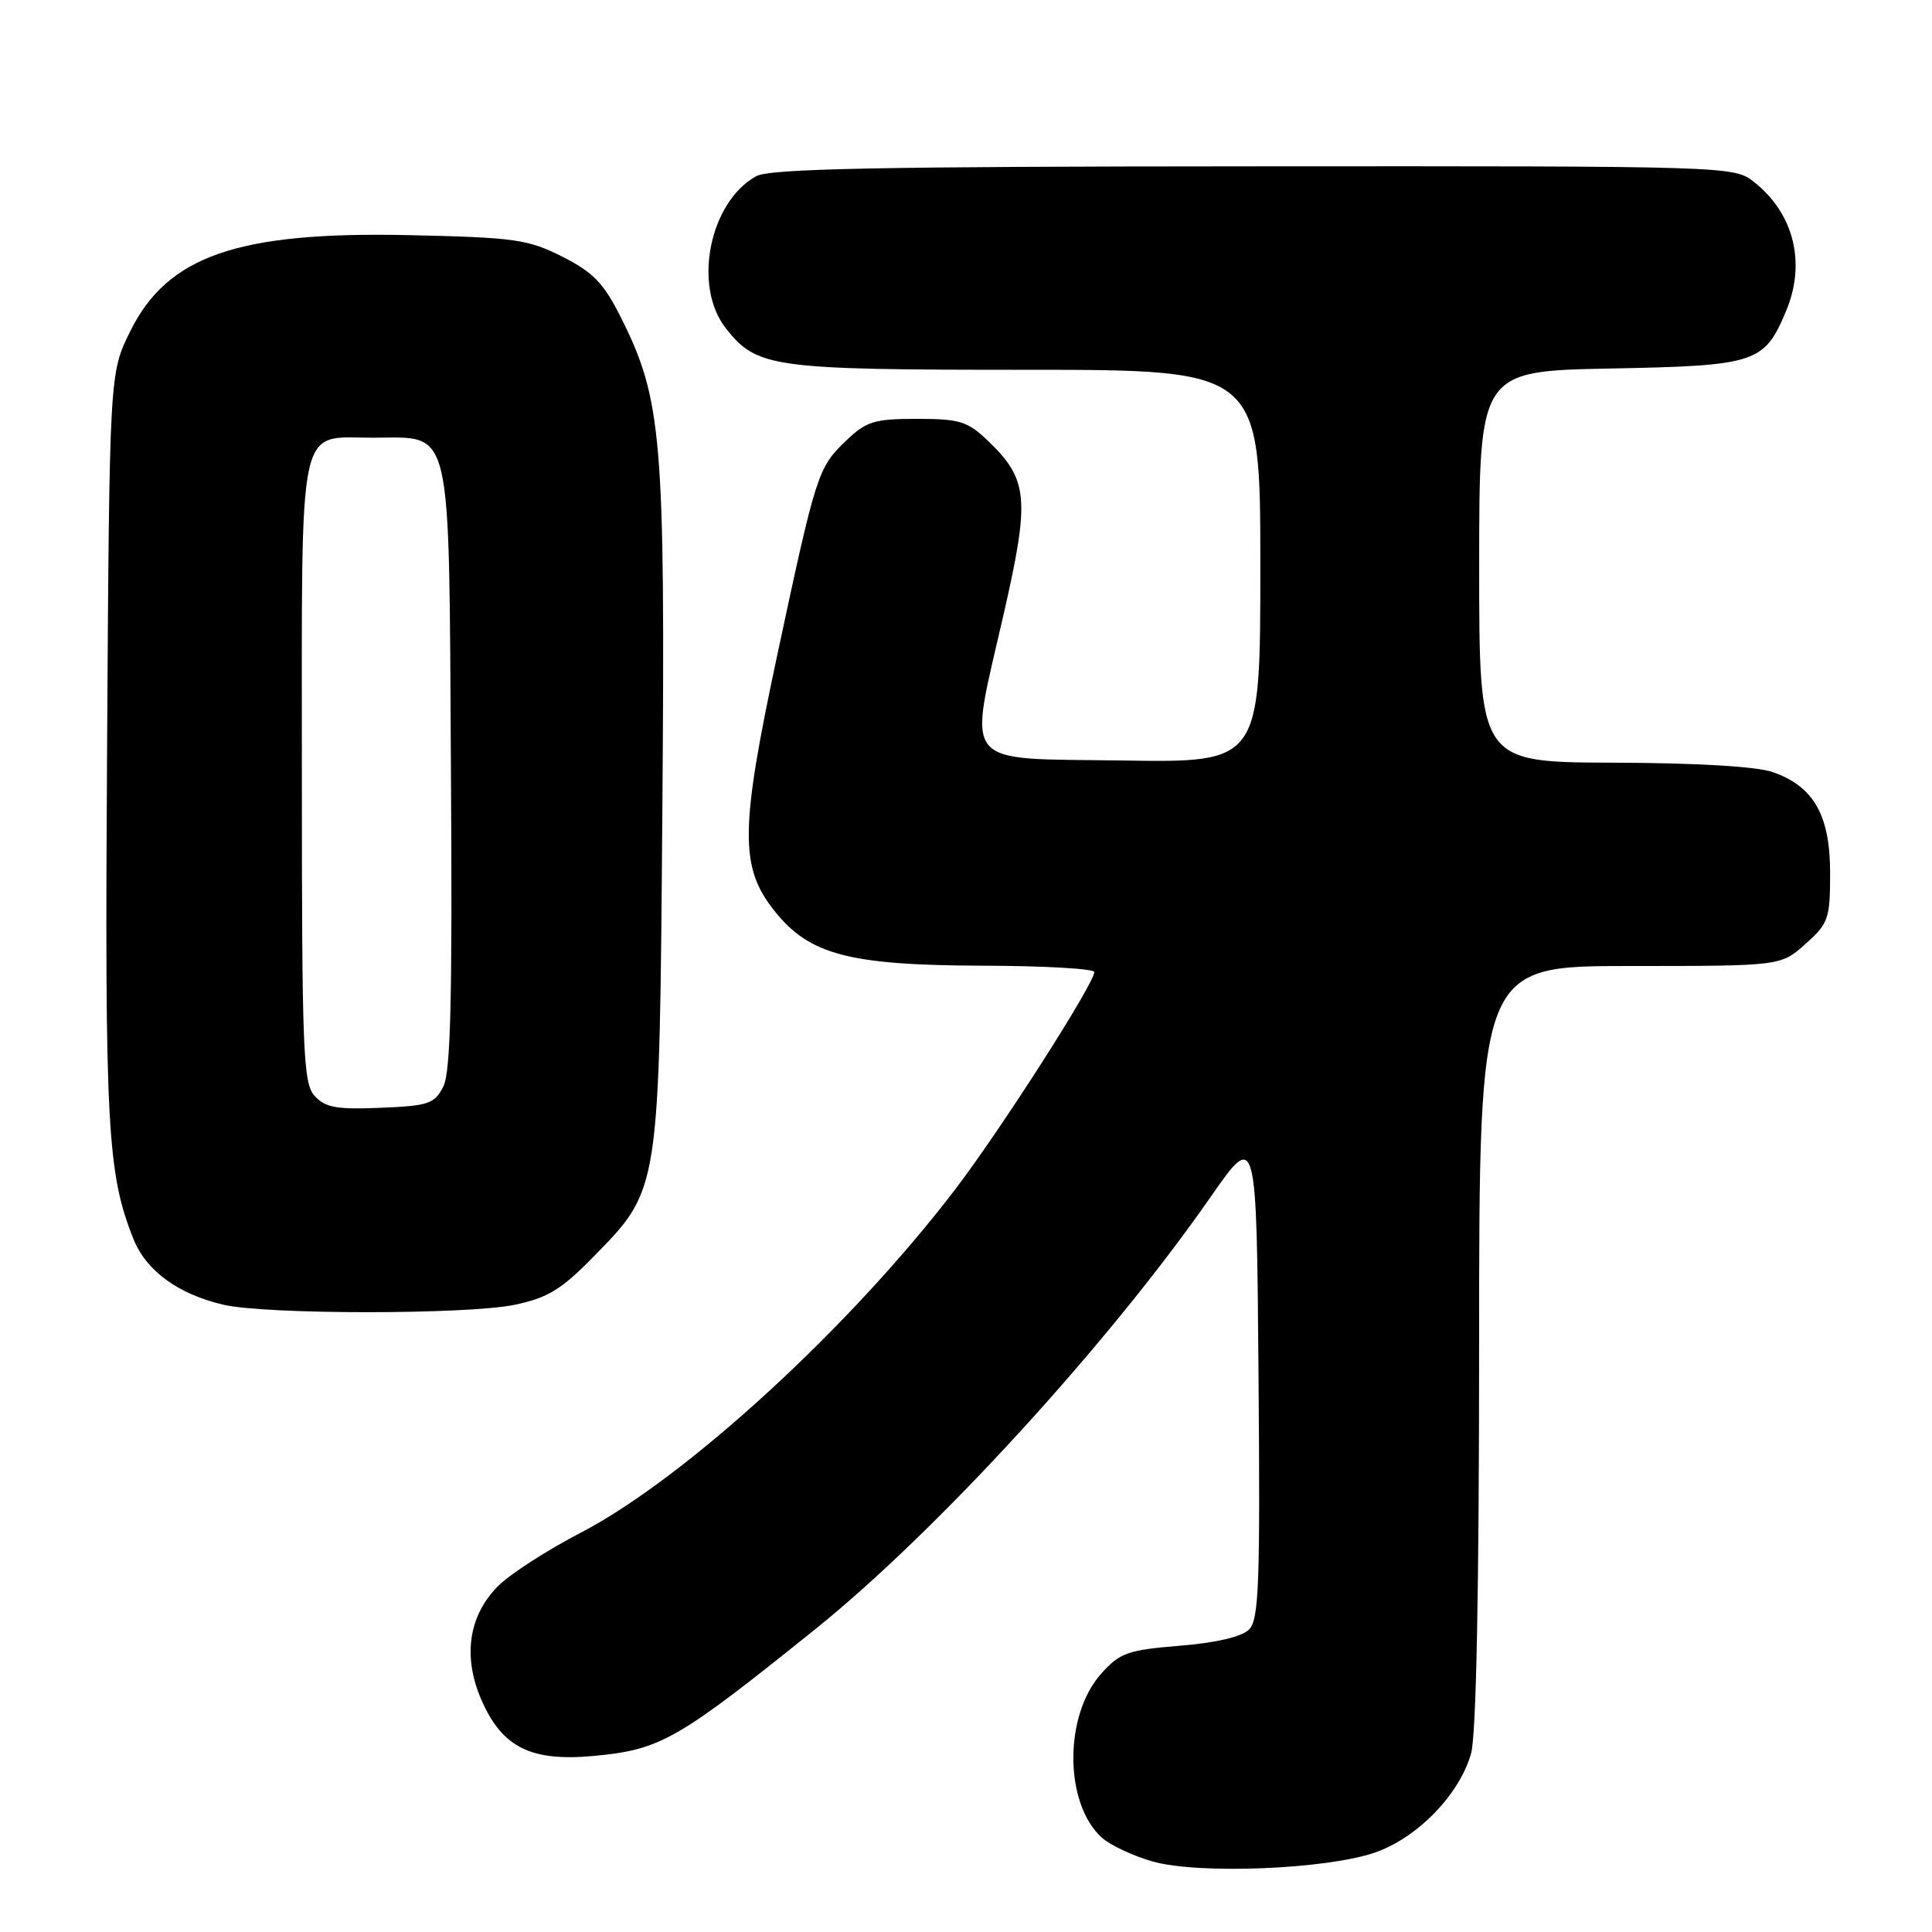 <?xml version="1.0" encoding="UTF-8" standalone="no"?>
<!DOCTYPE svg PUBLIC "-//W3C//DTD SVG 1.1//EN" "http://www.w3.org/Graphics/SVG/1.1/DTD/svg11.dtd" >
<svg xmlns="http://www.w3.org/2000/svg" xmlns:xlink="http://www.w3.org/1999/xlink" version="1.1" viewBox="0 0 256 256">
 <g >
 <path fill="currentColor"
d=" M 182.20 245.47 C 187.83 243.52 193.42 237.75 194.93 232.32 C 195.61 229.86 195.99 210.59 195.99 178.25 C 196.00 128.00 196.00 128.00 215.98 128.00 C 235.97 128.00 235.97 128.00 239.23 125.08 C 242.29 122.35 242.50 121.74 242.50 115.66 C 242.50 108.02 240.33 104.21 234.91 102.31 C 232.79 101.56 224.79 101.09 213.75 101.06 C 196.00 101.00 196.00 101.00 196.00 75.08 C 196.00 49.17 196.00 49.17 213.40 48.83 C 232.68 48.46 233.75 48.12 236.64 41.28 C 239.35 34.87 237.72 28.29 232.39 24.09 C 229.75 22.02 229.14 22.00 166.12 22.04 C 116.30 22.06 102.00 22.35 100.19 23.35 C 94.00 26.79 91.78 37.91 96.17 43.49 C 100.29 48.73 102.26 49.00 135.97 49.00 C 167.00 49.00 167.00 49.00 167.00 75.02 C 167.00 101.05 167.00 101.05 148.75 100.77 C 127.01 100.45 128.28 102.00 132.98 81.42 C 136.49 66.07 136.27 63.55 130.91 58.41 C 128.20 55.82 127.17 55.50 121.50 55.50 C 115.83 55.50 114.80 55.82 112.09 58.41 C 108.37 61.98 108.14 62.71 102.95 86.99 C 98.04 109.99 98.00 114.94 102.67 120.76 C 107.29 126.53 112.55 127.90 130.25 127.96 C 138.36 127.98 145.00 128.36 145.00 128.80 C 145.00 130.31 132.85 149.32 126.72 157.40 C 112.83 175.68 90.89 195.83 76.99 203.07 C 72.52 205.39 67.58 208.57 66.02 210.14 C 62.06 214.09 61.28 219.58 63.84 225.36 C 66.58 231.56 70.39 233.44 78.67 232.67 C 87.55 231.84 89.71 230.60 108.00 215.90 C 124.12 202.93 146.79 178.16 160.36 158.68 C 166.50 149.85 166.50 149.85 166.76 182.13 C 166.99 209.95 166.82 214.61 165.50 215.92 C 164.55 216.88 161.13 217.68 156.32 218.07 C 149.40 218.64 148.39 219.00 145.90 221.79 C 140.96 227.32 141.01 238.98 145.99 243.49 C 147.10 244.49 150.14 245.92 152.75 246.66 C 158.84 248.38 175.75 247.70 182.20 245.47 Z  M 68.20 172.89 C 72.58 171.97 74.39 170.87 78.59 166.57 C 87.48 157.49 87.37 158.18 87.77 106.95 C 88.15 57.96 87.72 52.90 82.25 42.02 C 80.00 37.53 78.59 36.07 74.53 34.02 C 69.99 31.72 68.25 31.47 54.34 31.16 C 31.53 30.65 22.17 33.88 17.23 43.95 C 14.50 49.50 14.50 49.50 14.19 99.00 C 13.87 149.30 14.20 155.46 17.69 164.19 C 19.37 168.39 23.60 171.48 29.59 172.88 C 35.20 174.20 61.94 174.20 68.20 172.89 Z  M 41.69 145.21 C 40.16 143.52 40.00 139.44 40.00 102.24 C 40.00 54.84 39.33 58.00 49.42 58.00 C 60.07 58.00 59.46 55.42 59.75 101.85 C 59.95 132.49 59.72 142.07 58.73 144.00 C 57.57 146.26 56.77 146.53 50.42 146.79 C 44.58 147.03 43.09 146.76 41.69 145.21 Z "/>
</g>
</svg>
